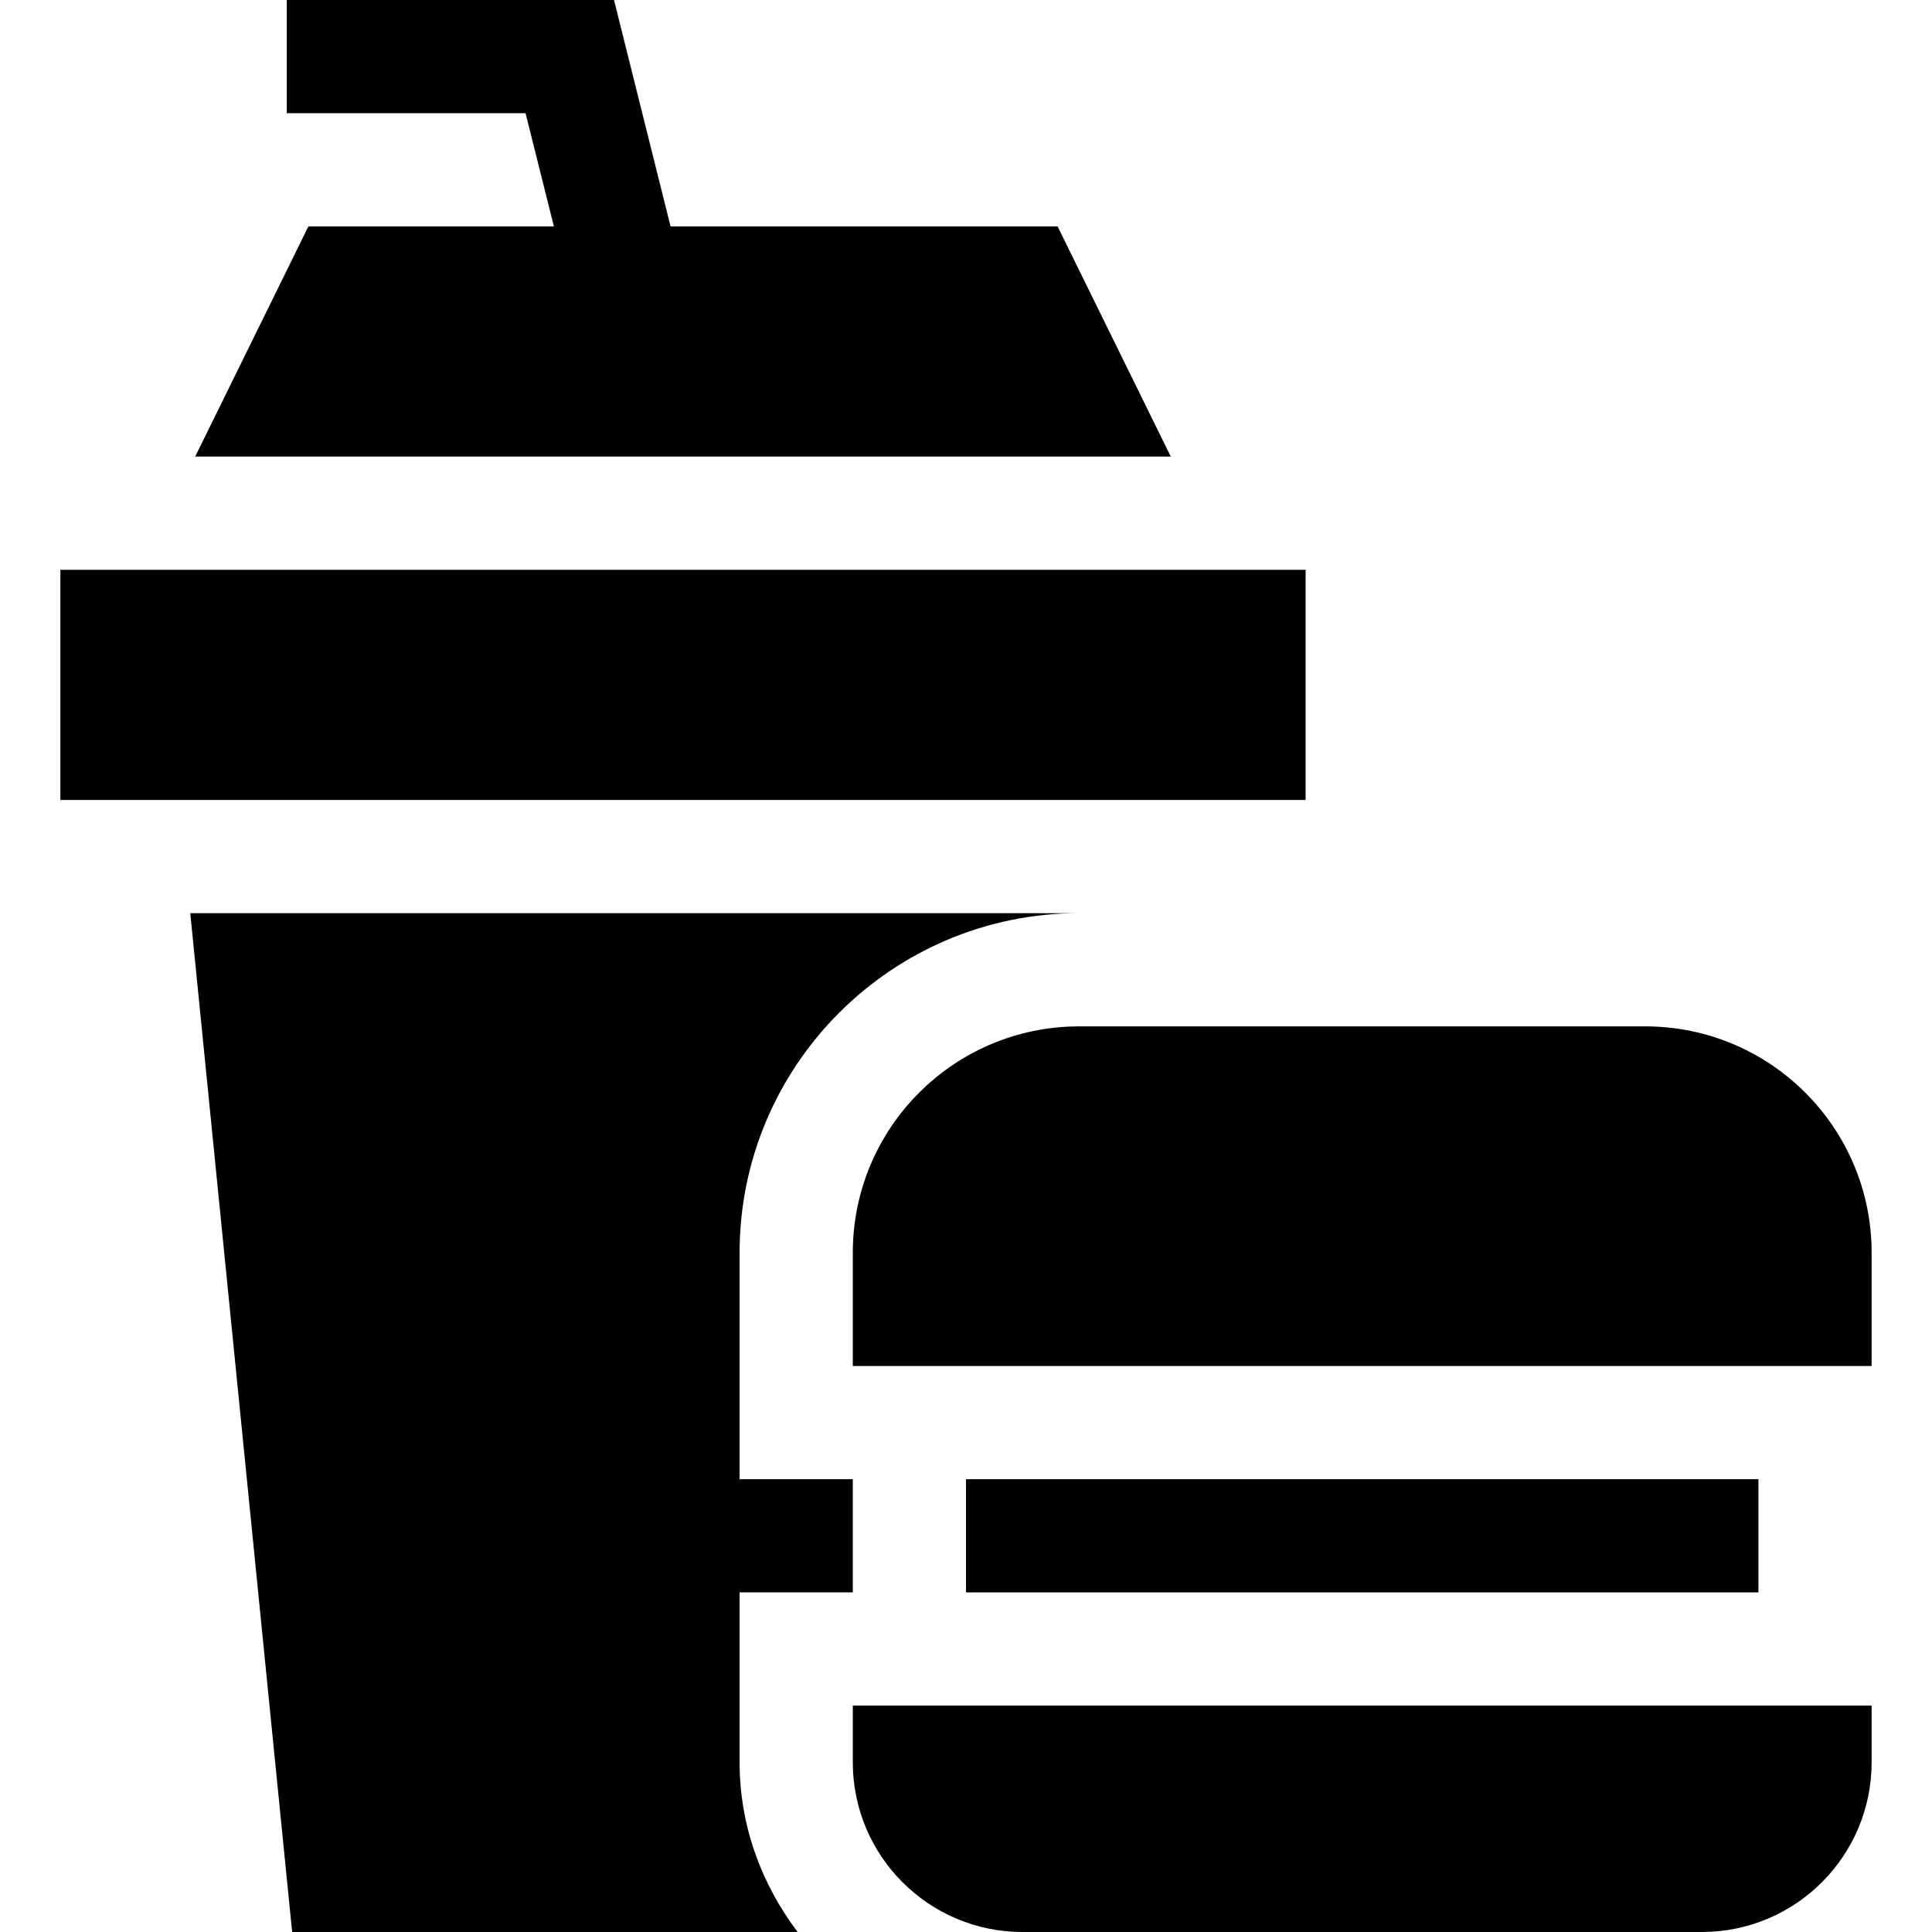 <svg id="Capa_1" enable-background="new 0 0 512 512" height="512" viewBox="0 0 512 512" width="512" xmlns="http://www.w3.org/2000/svg"><g><path d="m16 151h330v61h-330z"/><path d="m51.728 121h258.544l-30-61h-102.566l-14.987-60h-86.719v30h63.281l7.509 30h-65.062z"/><path d="m496 467v-15h-270v15c0 24.853 20.147 45 45 45h180c24.853 0 45-20.147 45-45z"/><path d="m256 392h210v30h-210z"/><path d="m496 332c0-33.138-26.863-60-60-60h-150c-33.137 0-60 26.862-60 60v30h270z"/><path d="m286 242h-235.576l26.997 270h133.962c-9.518-12.574-15.383-28.052-15.383-45v-45h30v-30h-30v-60c0-49.629 40.371-90 90-90z"/></g></svg>